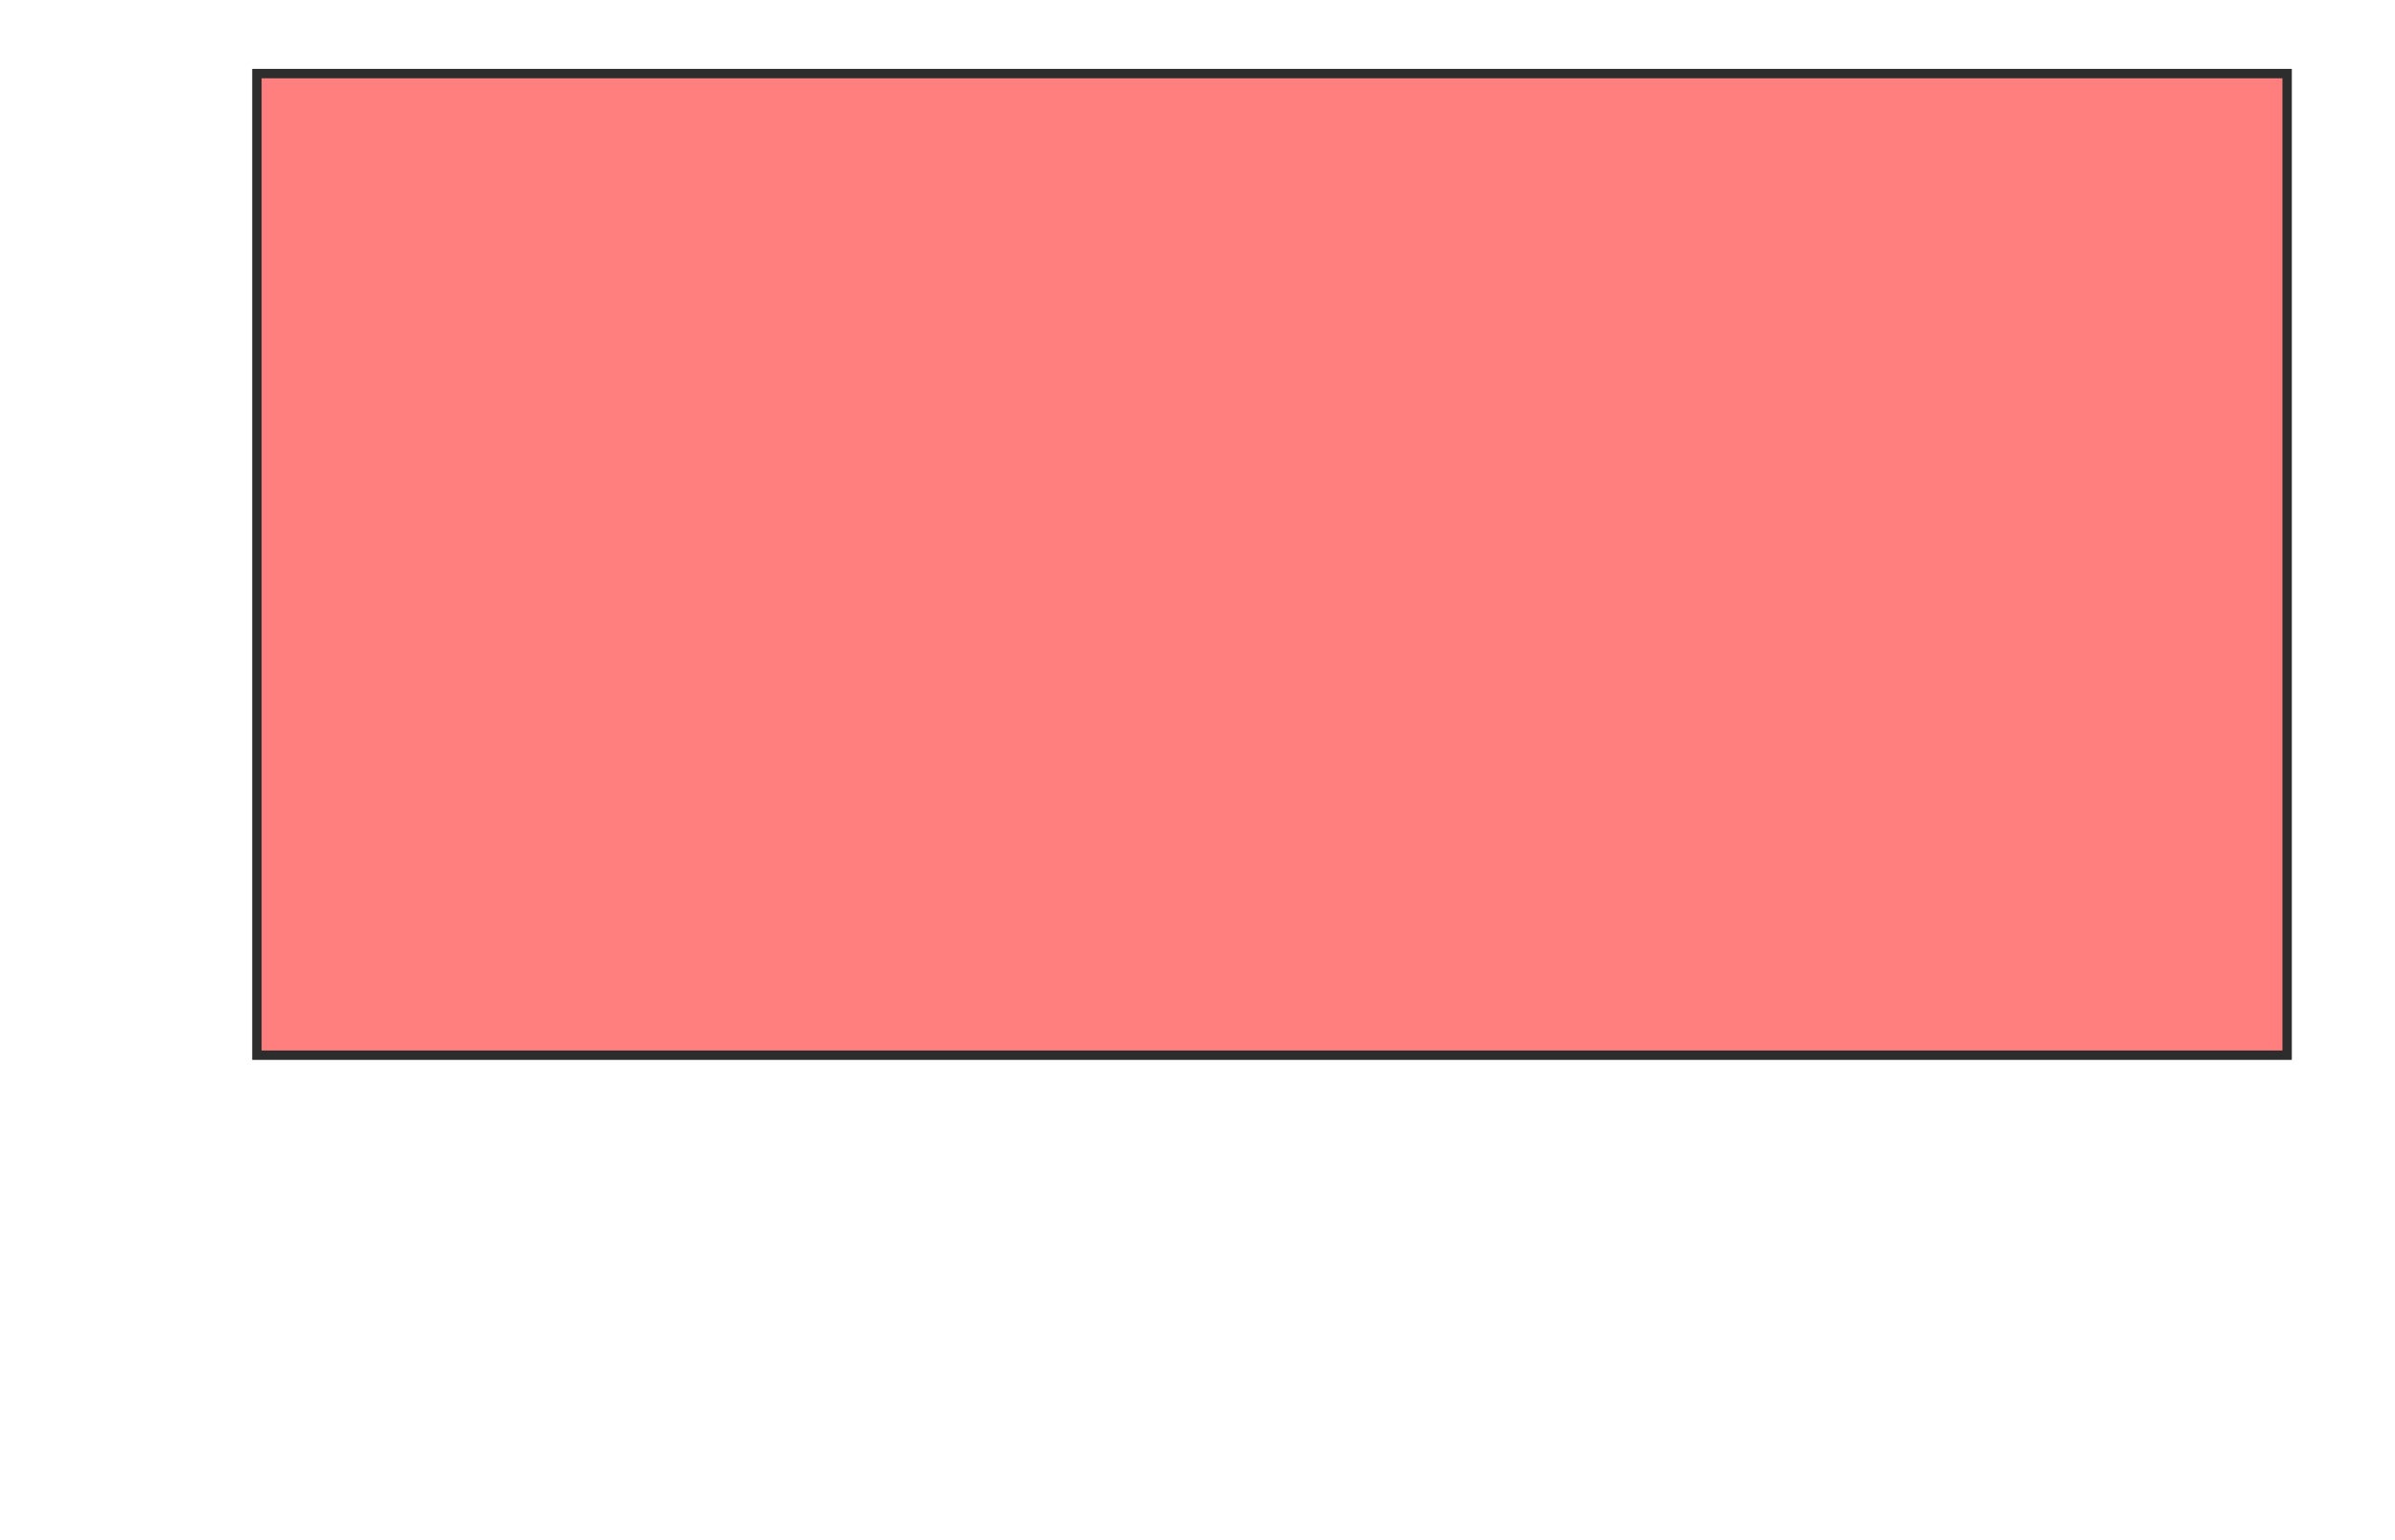 <svg xmlns="http://www.w3.org/2000/svg" width="255" height="164">
 <!-- Created with Image Occlusion Enhanced -->
 <g>
  <title>Labels</title>
 </g>
 <g>
  <title>Masks</title>
  
  <rect id="47ebbca84ee94e939309a7630f848204-oa-2" height="104.545" width="216.162" y="7.837" x="27.353" stroke-linecap="null" stroke-linejoin="null" stroke-dasharray="null" stroke="#2D2D2D" fill="#FF7E7E" class="qshape"/>
 </g>
</svg>